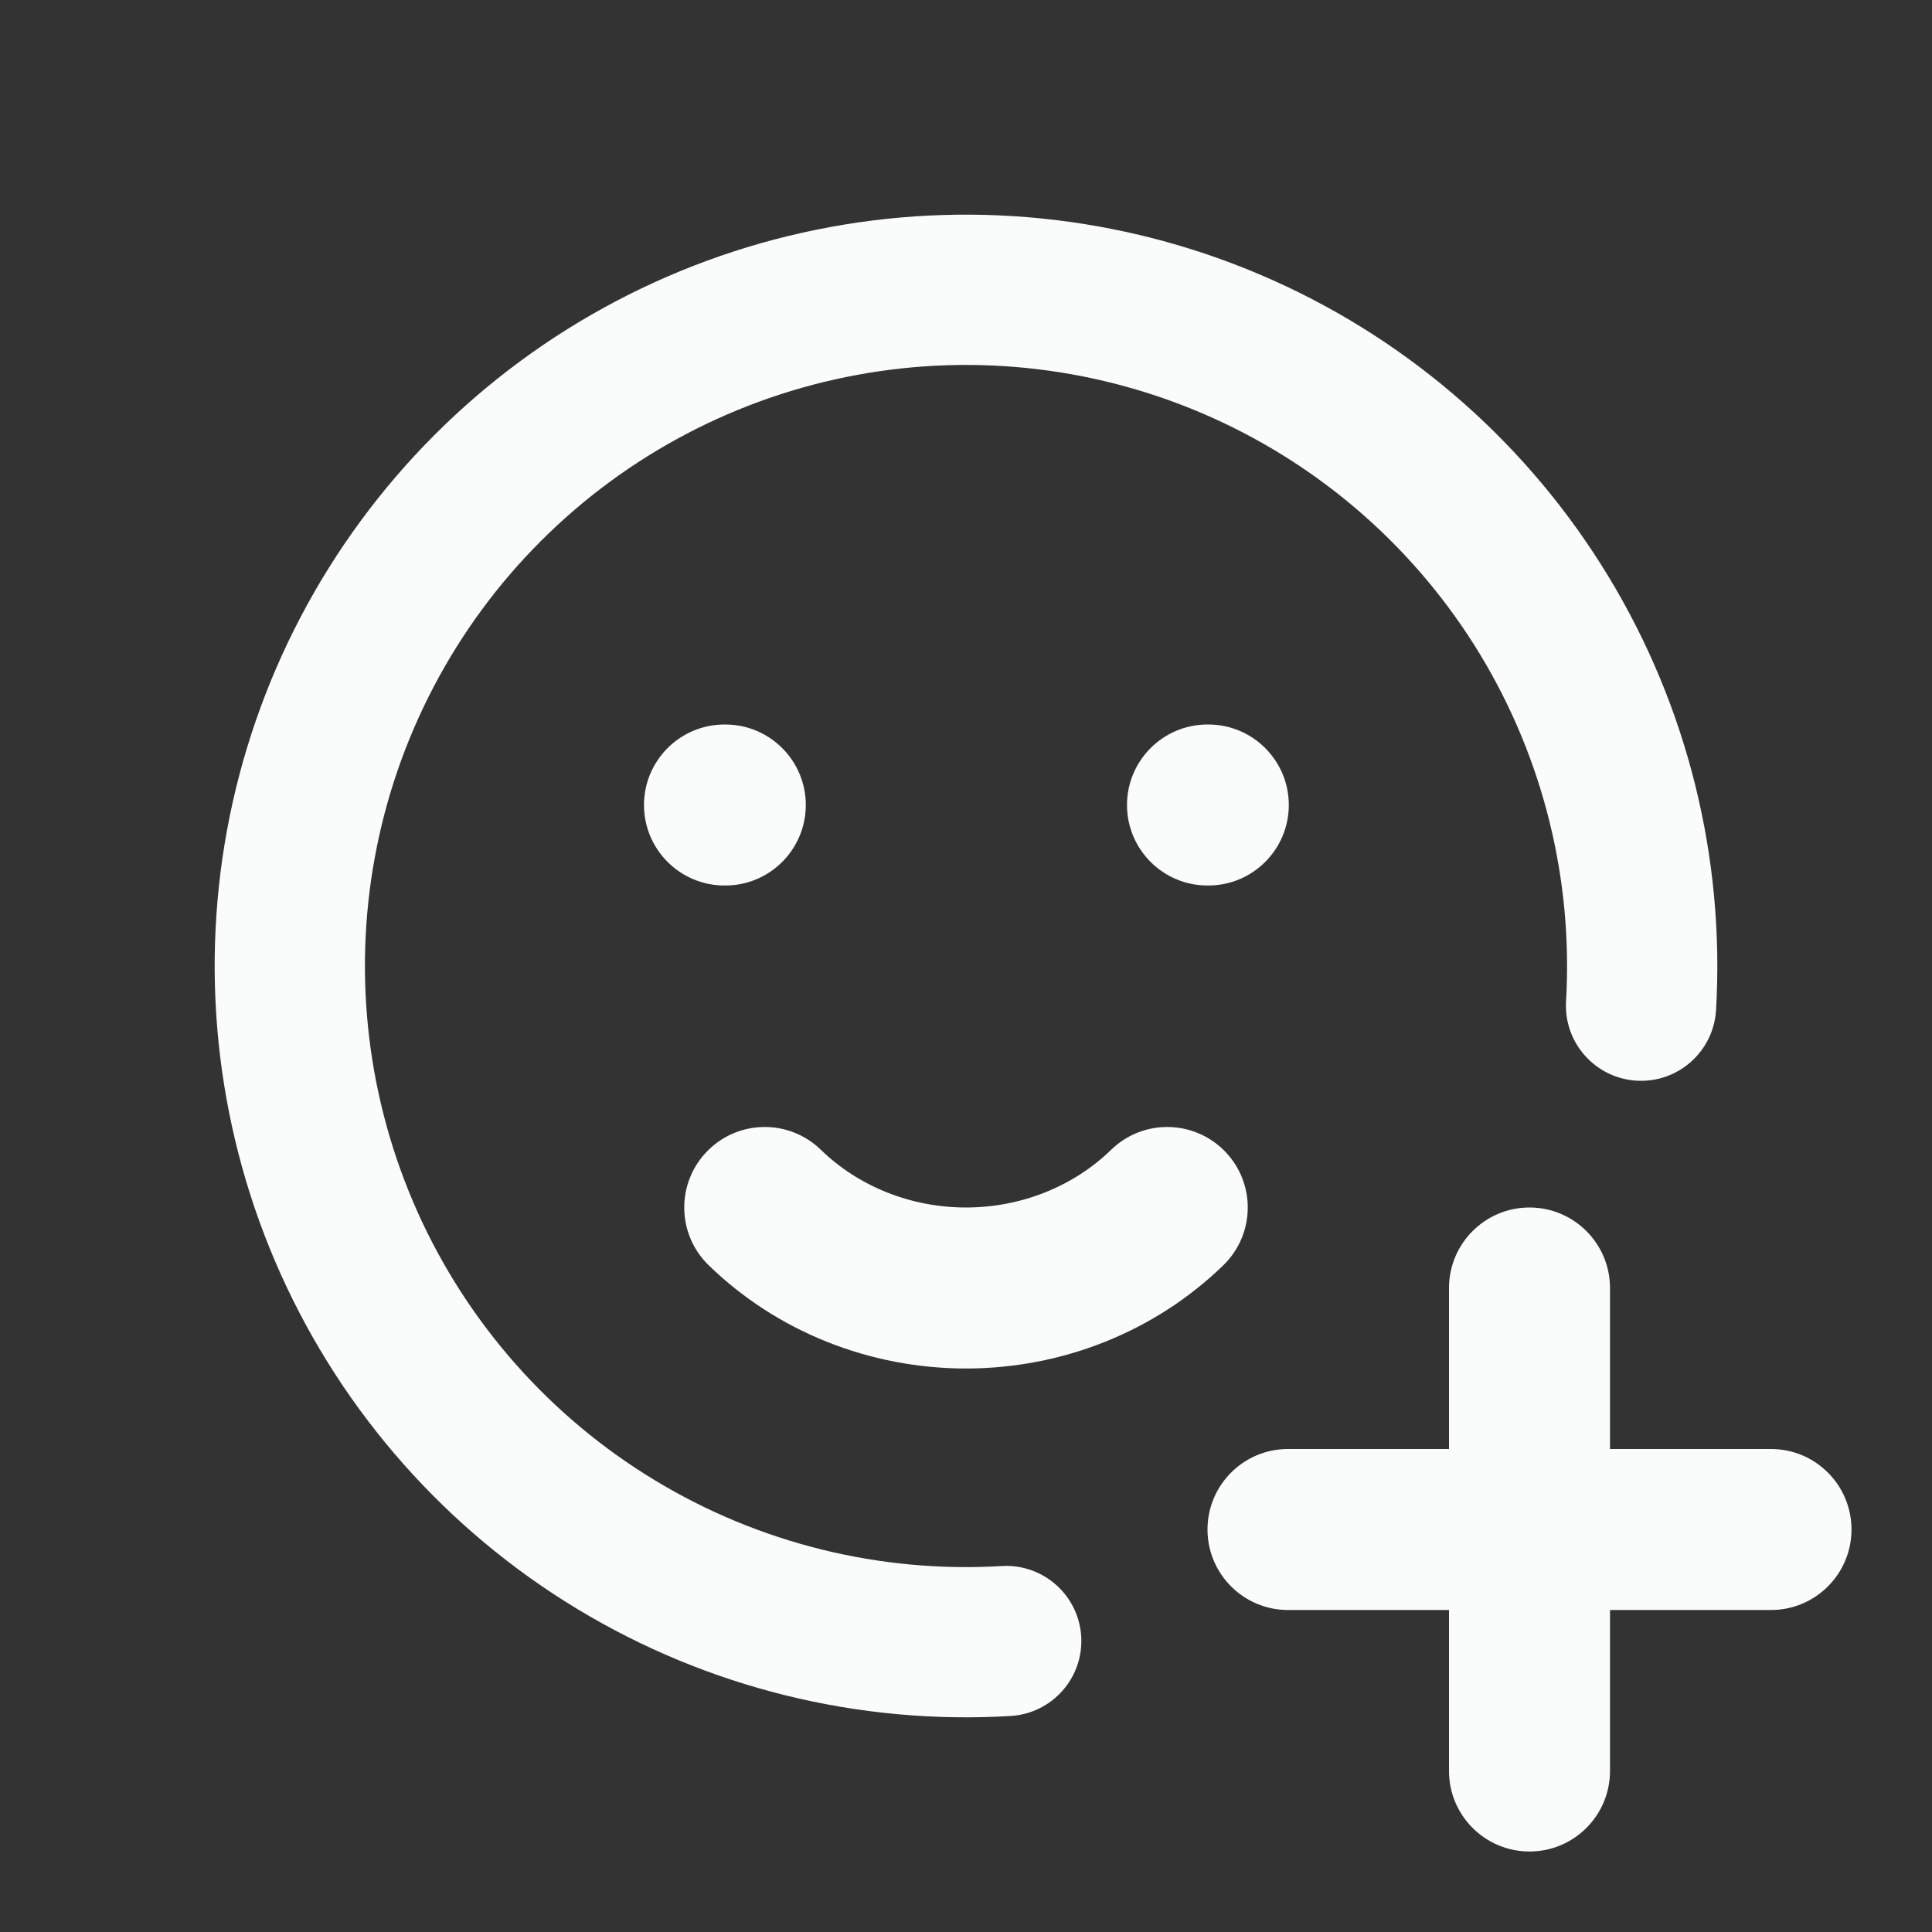 <svg width="36" height="36" viewBox="0 0 36 36" fill="none" xmlns="http://www.w3.org/2000/svg">
    <rect x="0" y="0" width="36" height="36" fill="#333333" stroke="none"/>
    <path d="M15.467 4.231C18.259 3.717 21.142 4.065 23.733 5.228C26.323 6.39 28.499 8.314 29.971 10.742C31.444 13.169 32.142 15.987 31.976 18.822C31.93 19.593 31.268 20.182 30.497 20.137C29.725 20.091 29.136 19.429 29.181 18.658C29.314 16.39 28.755 14.134 27.578 12.192C26.4 10.25 24.658 8.712 22.586 7.782C20.514 6.852 18.208 6.574 15.974 6.985C13.74 7.396 11.683 8.476 10.077 10.083C8.471 11.689 7.392 13.748 6.983 15.982C6.574 18.216 6.854 20.522 7.785 22.594C8.717 24.665 10.256 26.405 12.199 27.581C14.142 28.758 16.398 29.316 18.666 29.181C19.438 29.135 20.101 29.723 20.147 30.495C20.192 31.266 19.603 31.929 18.831 31.975C15.997 32.144 13.178 31.447 10.75 29.977C8.321 28.506 6.396 26.331 5.231 23.742C4.067 21.152 3.718 18.269 4.229 15.476C4.741 12.683 6.09 10.113 8.097 8.104C10.104 6.096 12.674 4.745 15.467 4.231Z" fill="#FAFBFB"/>
    <path d="M33 27C33.828 27 34.5 27.672 34.5 28.5C34.5 29.328 33.828 30 33 30H24C23.172 30 22.5 29.328 22.5 28.5C22.5 27.672 23.172 27 24 27H33Z" fill="#FAFBFB"/>
    <path d="M27 33V24C27 23.172 27.672 22.5 28.5 22.5C29.328 22.5 30 23.172 30 24V33C30 33.828 29.328 34.5 28.5 34.5C27.672 34.5 27 33.828 27 33Z" fill="#FAFBFB"/>
    <path d="M13.515 13.5C14.343 13.5 15.015 14.172 15.015 15C15.015 15.828 14.343 16.5 13.515 16.5H13.5C12.672 16.5 12 15.828 12 15C12 14.172 12.672 13.5 13.5 13.5H13.515Z" fill="#FAFBFB"/>
    <path d="M22.515 13.5C23.343 13.5 24.015 14.172 24.015 15C24.015 15.828 23.343 16.5 22.515 16.5H22.5C21.672 16.5 21 15.828 21 15C21 14.172 21.672 13.5 22.5 13.5H22.515Z" fill="#FAFBFB"/>
    <path d="M20.704 21.425C21.298 20.847 22.247 20.86 22.825 21.454C23.403 22.048 23.39 22.998 22.796 23.575C21.52 24.816 19.789 25.5 18 25.5C16.211 25.5 14.479 24.816 13.204 23.575C12.61 22.998 12.597 22.048 13.175 21.454C13.752 20.86 14.702 20.847 15.296 21.425C15.994 22.104 16.969 22.5 18 22.5C19.031 22.5 20.006 22.104 20.704 21.425Z" fill="#FAFBFB"/>
</svg>
